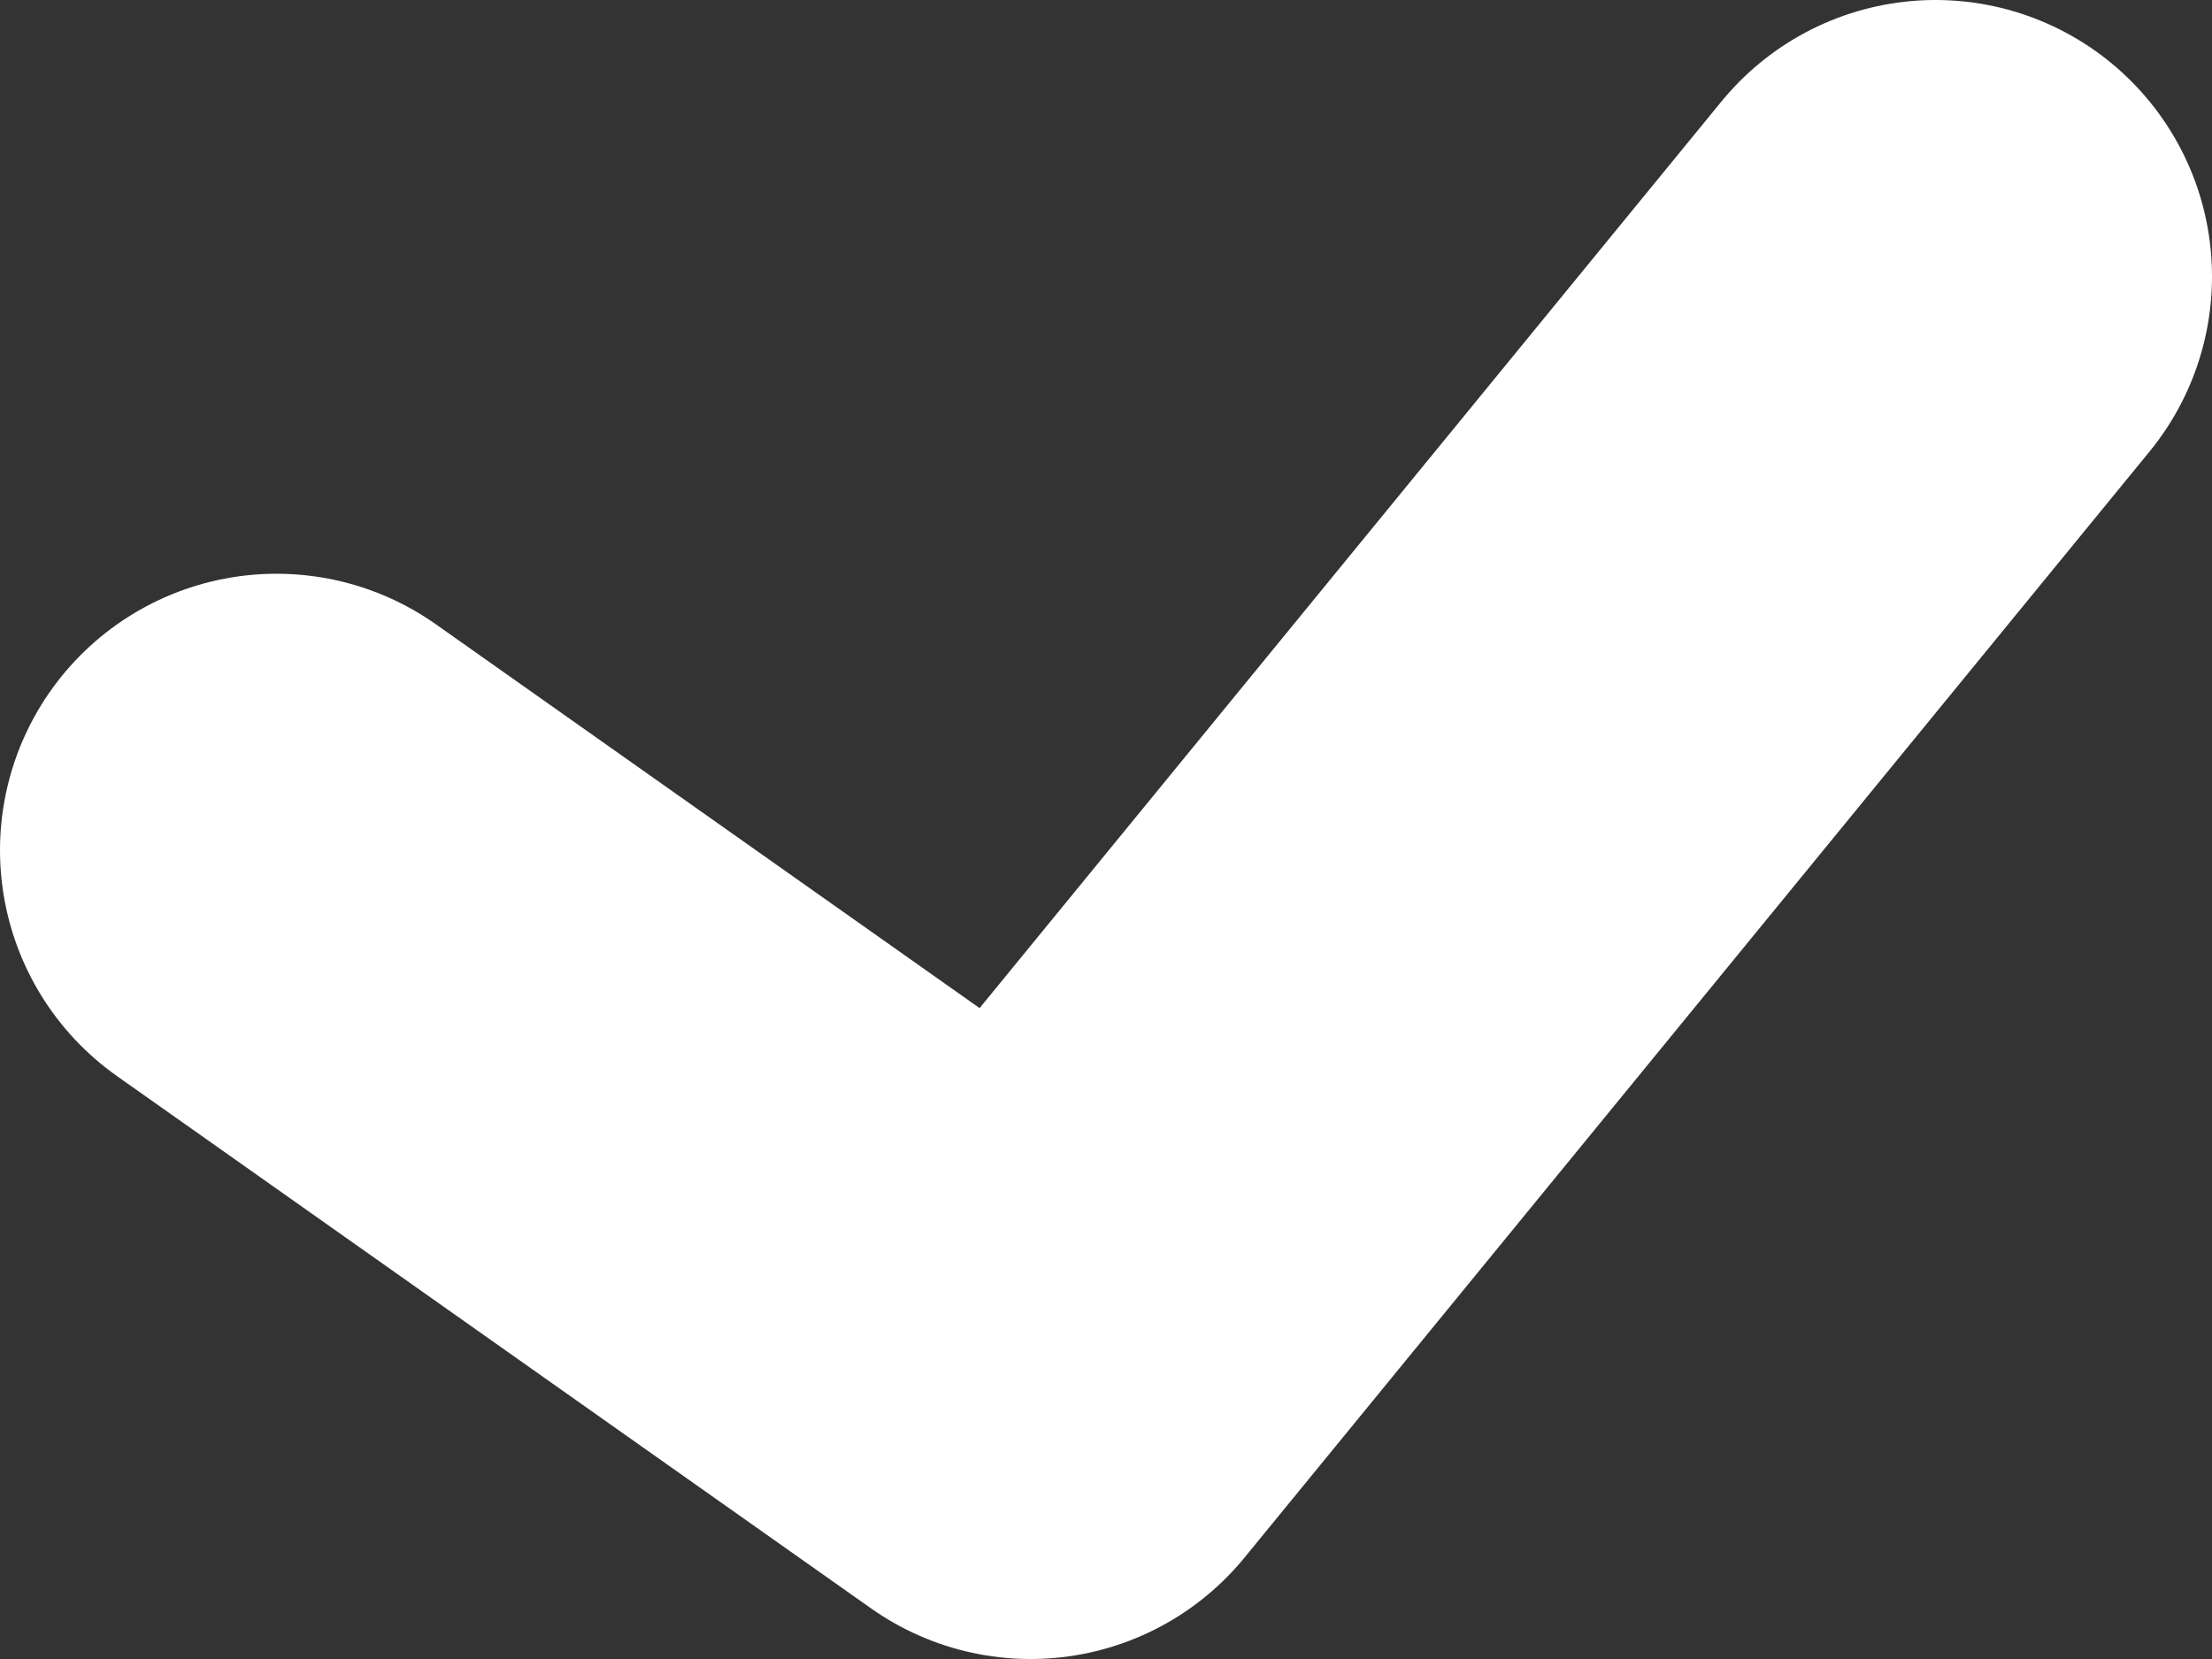 <svg width="8" height="6" viewBox="0 0 8 6" fill="none" xmlns="http://www.w3.org/2000/svg">
<rect x="0" y="0" width="8" height="6" fill="#333333" stroke="none"/>
<path d="M1 3.075L3.727 5L7 1" stroke="white" stroke-width="2" stroke-linecap="round" stroke-linejoin="round"/>
</svg>
